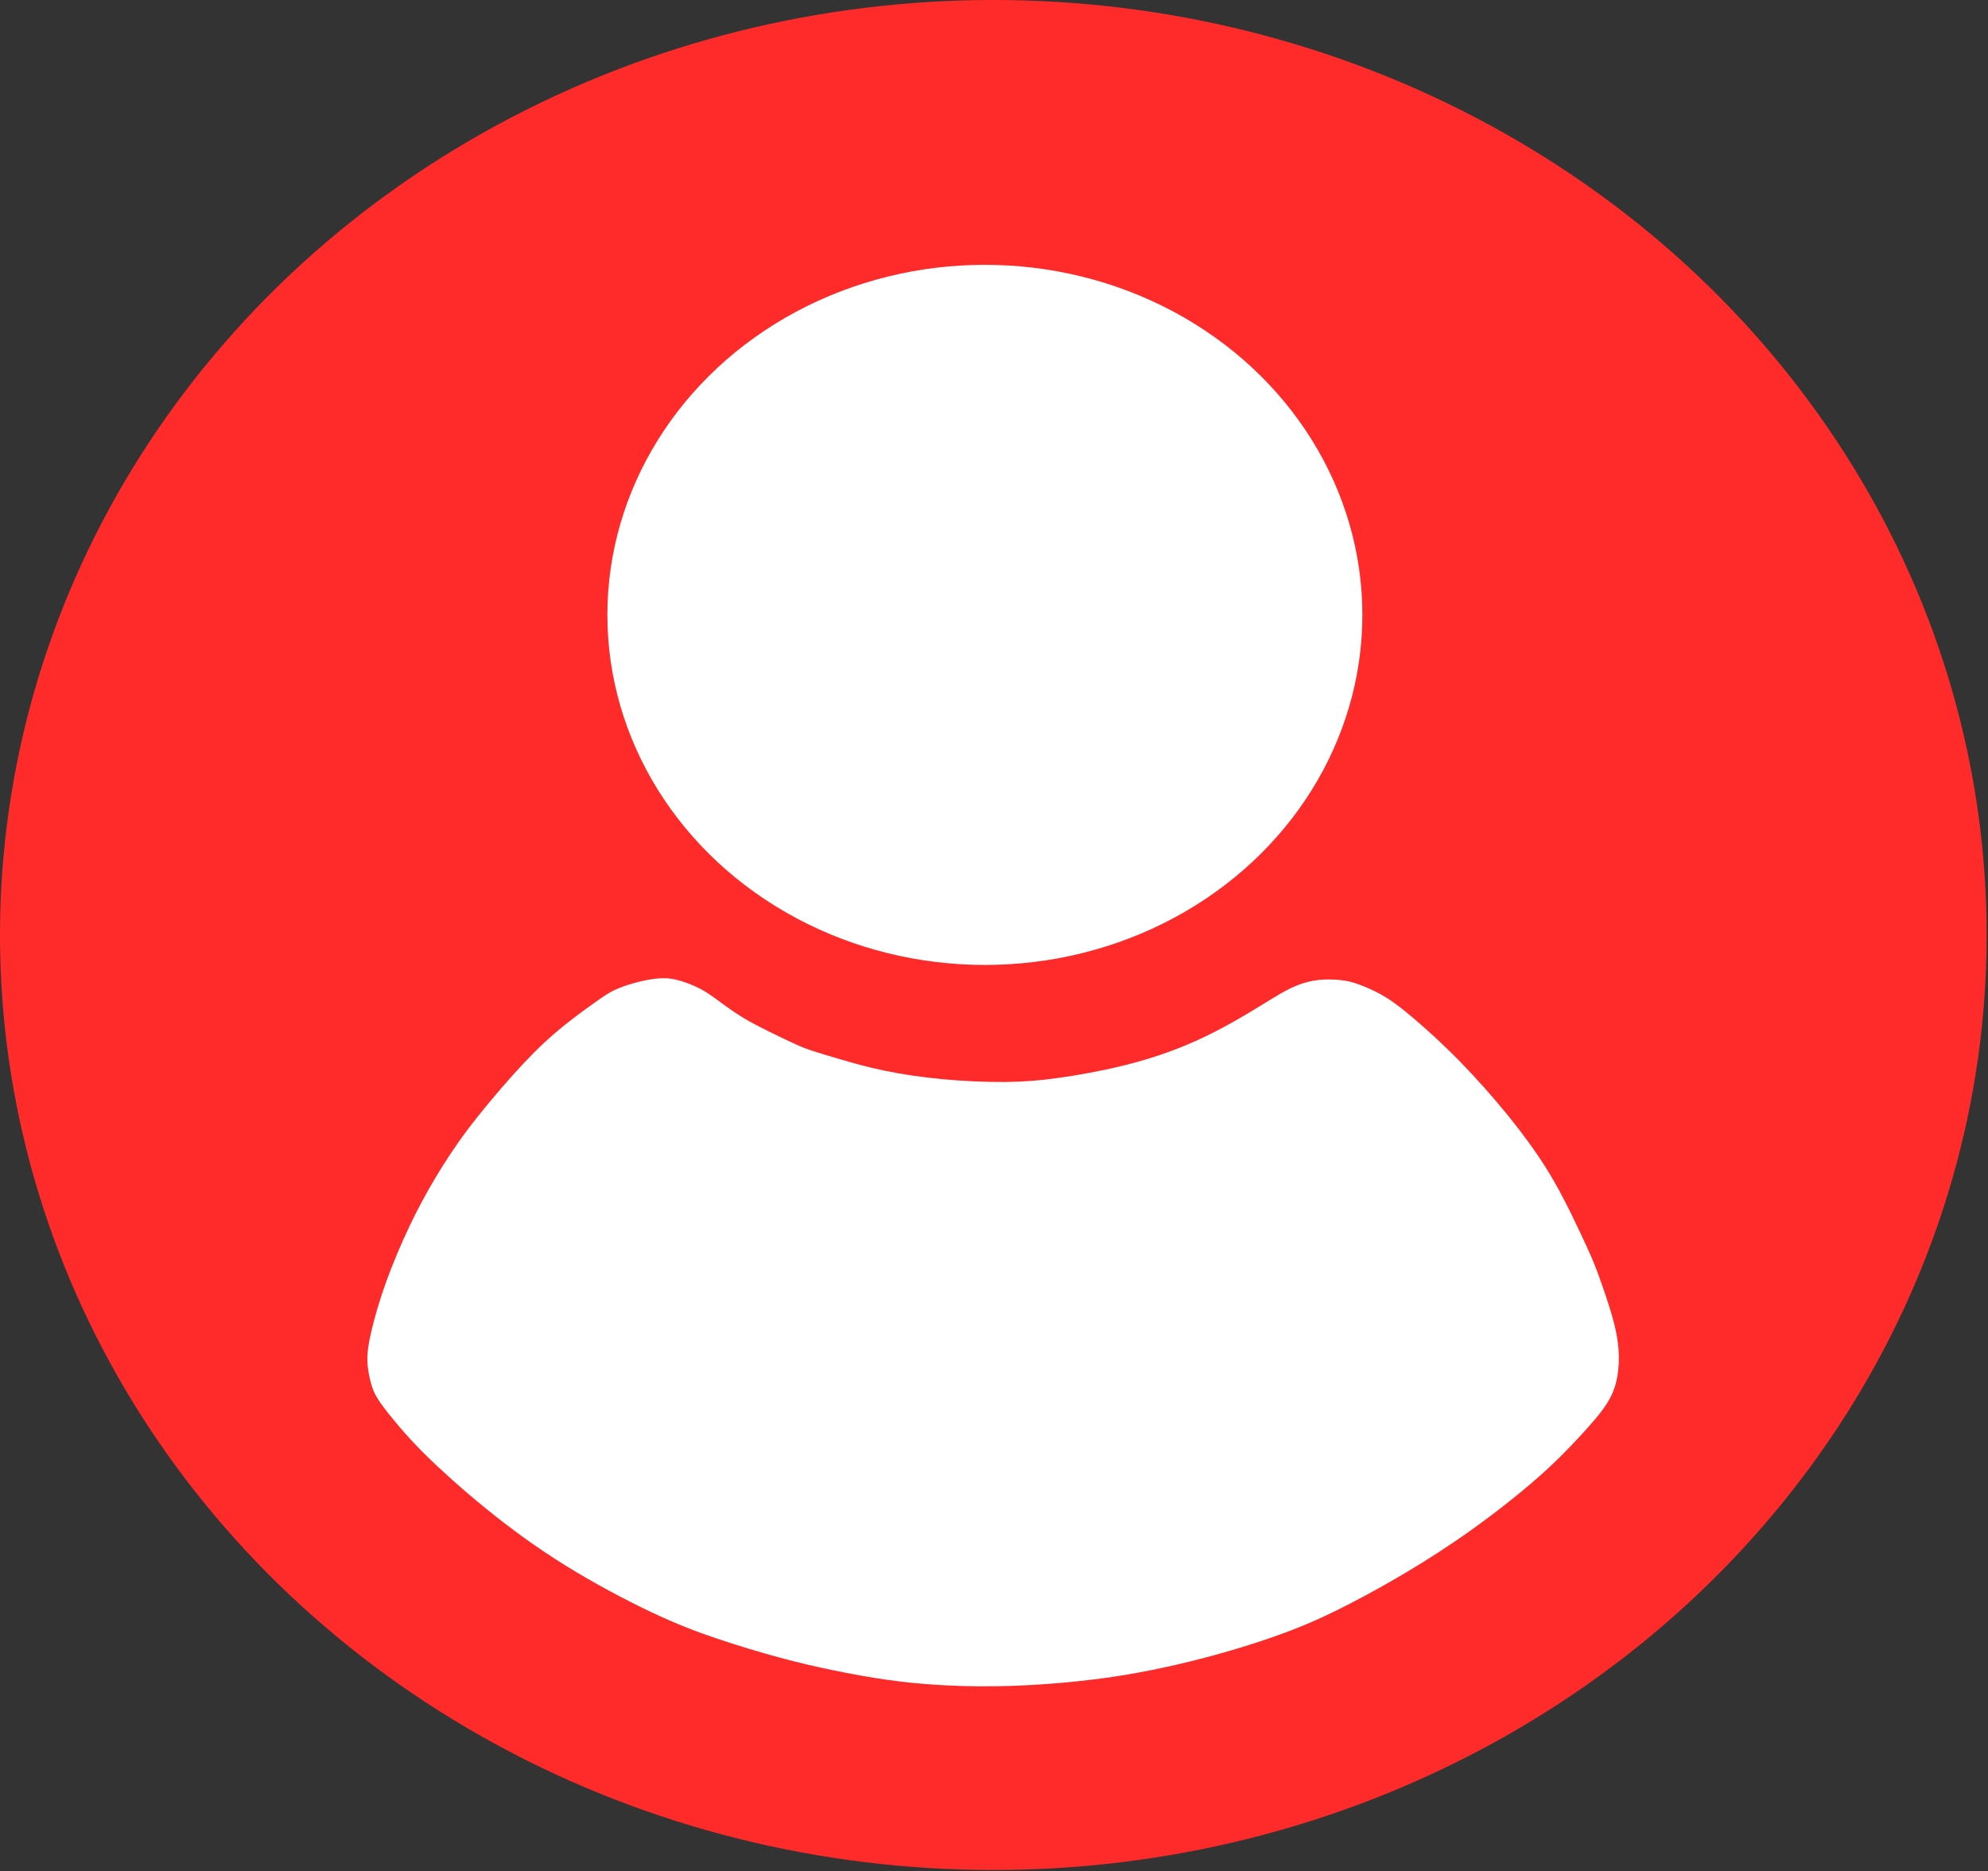 <?xml version="1.0" encoding="UTF-8" standalone="no"?>
<!-- Created with Inkscape (http://www.inkscape.org/) -->

<svg
   version="1.1"
   id="svg1"
   width="315.434"
   height="296.915"
   viewBox="0 0 315.434 296.915"
   sodipodi:docname="user.jpg"
   xmlns:inkscape="http://www.inkscape.org/namespaces/inkscape"
   xmlns:sodipodi="http://sodipodi.sourceforge.net/DTD/sodipodi-0.dtd"
   xmlns="http://www.w3.org/2000/svg"
   xmlns:svg="http://www.w3.org/2000/svg">
  <rect x="0" y="0" width="315.434" height="296.915" fill="#333333" stroke="none"/>
  <defs
     id="defs1">
    <inkscape:path-effect
       effect="bspline"
       id="path-effect3"
       is_visible="true"
       lpeversion="1.3"
       weight="33.333"
       steps="2"
       helper_size="0"
       apply_no_weight="true"
       apply_with_weight="true"
       only_selected="false"
       uniform="false" />
  </defs>
  <sodipodi:namedview
     id="namedview1"
     pagecolor="#ffffff"
     bordercolor="#000000"
     borderopacity="0.25"
     inkscape:showpageshadow="2"
     inkscape:pageopacity="0.0"
     inkscape:pagecheckerboard="0"
     inkscape:deskcolor="#d1d1d1" />
  <g
     inkscape:groupmode="layer"
     inkscape:label="Image"
     id="g1"
     transform="translate(-101.852,-119.754)">
    <g
       id="g5"
       transform="matrix(0.622,0,0,0.592,100.315,117.194)">
      <ellipse
         style="fill:#ff2a2a;stroke-width:0.973;paint-order:stroke fill markers"
         id="path4"
         cx="255.865"
         cy="254.939"
         rx="253.396"
         ry="250.618" />
      <ellipse
         style="fill:#ffffff;stroke-width:0.997;paint-order:stroke fill markers"
         id="path1"
         cx="253.705"
         cy="169.137"
         rx="96.297"
         ry="93.828" />
      <path
         style="fill:#ffffff;paint-order:stroke fill markers"
         d="m 103.175,385.273 c -1.4,-1.782 -1.873,-2.401 -2.528,-3.31 -0.655,-0.909 -1.491,-2.11 -2.11,-3.219 -0.618,-1.109 -1.018,-2.128 -1.437,-3.71 -0.418,-1.582 -0.855,-3.728 -0.909,-5.984 -0.055,-2.255 0.273,-4.619 1.055,-8.093 0.782,-3.474 2.019,-8.057 3.728,-13.04 1.71,-4.983 3.892,-10.367 6.002,-15.022 2.11,-4.656 4.147,-8.584 6.438,-12.64 2.292,-4.056 4.838,-8.239 8.257,-13.022 3.419,-4.783 7.711,-10.166 11.531,-14.64 3.819,-4.474 7.166,-8.039 10.749,-11.276 3.583,-3.237 7.402,-6.147 9.93,-8.039 2.528,-1.891 3.765,-2.764 5.183,-3.492 1.419,-0.727 3.019,-1.309 4.619,-1.801 1.6,-0.491 3.201,-0.891 4.838,-1.164 1.637,-0.273 3.31,-0.418 5.074,-0.164 1.764,0.255 3.619,0.909 5.183,1.582 1.564,0.673 2.837,1.364 4.128,2.237 1.291,0.873 2.601,1.928 4.128,3.092 1.528,1.164 3.274,2.437 5.074,3.583 1.801,1.146 3.656,2.164 6.02,3.401 2.364,1.237 5.238,2.692 7.184,3.619 1.946,0.928 2.964,1.328 4.62,1.891 1.655,0.564 3.947,1.291 6.966,2.219 3.019,0.928 6.766,2.055 11.185,3.019 4.419,0.964 9.512,1.764 14.859,2.292 5.347,0.527 10.949,0.782 15.75,0.746 4.801,-0.036 8.802,-0.364 13.768,-1.091 4.965,-0.727 10.894,-1.855 16.35,-3.255 5.456,-1.4 10.439,-3.074 15.077,-5.038 4.638,-1.964 8.93,-4.219 12.913,-6.566 3.983,-2.346 7.657,-4.783 10.312,-6.475 2.655,-1.691 4.292,-2.637 6.038,-3.383 1.746,-0.746 3.601,-1.291 5.602,-1.528 2.001,-0.236 4.147,-0.164 5.838,0.036 1.691,0.2 2.928,0.527 4.747,1.237 1.819,0.709 4.219,1.8 6.62,3.346 2.401,1.546 4.801,3.546 7.911,6.365 3.11,2.819 6.929,6.456 11.04,10.876 4.11,4.419 8.511,9.621 12.313,14.55 3.801,4.929 7.002,9.584 9.566,13.858 2.564,4.274 4.492,8.166 6.329,12.076 1.837,3.91 3.583,7.839 4.729,10.53 1.146,2.692 1.691,4.147 2.637,6.911 0.946,2.764 2.292,6.838 3.219,10.239 0.928,3.401 1.437,6.129 1.637,8.784 0.2,2.655 0.091,5.238 -0.327,7.639 -0.418,2.401 -1.146,4.619 -2.655,7.111 -1.51,2.492 -3.801,5.256 -6.656,8.512 -2.855,3.256 -6.274,7.002 -11.021,11.385 -4.747,4.383 -10.821,9.403 -16.677,13.804 -5.856,4.401 -11.494,8.184 -16.714,11.458 -5.22,3.274 -10.021,6.038 -14.622,8.53 -4.601,2.492 -9.003,4.71 -14.713,7.02 -5.711,2.31 -12.731,4.71 -20.406,6.893 -7.675,2.182 -16.004,4.147 -24.534,5.511 -8.53,1.364 -17.259,2.128 -24.643,2.455 -7.384,0.327 -13.422,0.218 -18.769,-0.073 -5.347,-0.291 -10.003,-0.764 -14.677,-1.455 -4.674,-0.691 -9.366,-1.6 -13.822,-2.564 -4.456,-0.964 -8.675,-1.982 -13.622,-3.383 -4.947,-1.4 -10.621,-3.183 -15.968,-5.074 -5.347,-1.891 -10.367,-3.892 -16.95,-7.166 -6.584,-3.274 -14.731,-7.82 -22.097,-12.64 -7.366,-4.82 -13.949,-9.912 -20.024,-15.095 -6.074,-5.183 -11.64,-10.457 -15.586,-14.568 -3.947,-4.11 -6.274,-7.057 -7.675,-8.839 z"
         id="path3"
         inkscape:path-effect="#path-effect3"
         inkscape:original-d="m 102.24723,384.10912 c -0.47286,-0.61836 -0.94572,-1.23671 -1.41859,-1.85507 -0.836613,-1.20037 -1.673198,-2.40068 -2.509799,-3.60102 -0.400122,-1.01849 -0.800228,-2.03695 -1.200341,-3.05542 -0.436497,-2.1461 -0.872976,-4.29213 -1.309463,-6.43819 0.327372,-2.36435 0.654731,-4.72862 0.982097,-7.09292 1.23674,-4.58322 2.47343,-9.16624 3.710146,-13.74936 2.18248,-5.38346 4.36488,-10.7667 6.54731,-16.15005 2.03699,-3.92846 4.07389,-7.85677 6.11083,-11.78516 2.54623,-4.18309 5.09236,-8.36602 7.63853,-12.54902 4.29222,-5.38346 8.58426,-10.7667 12.87639,-16.15005 3.34647,-3.56472 6.69281,-7.12929 10.03922,-10.69394 3.81934,-2.90998 7.63853,-5.81984 11.4578,-8.72976 1.23674,-0.87299 2.47343,-1.74595 3.71014,-2.61892 1.60049,-0.582 3.20091,-1.16397 4.80136,-1.74595 1.60049,-0.40012 3.20091,-0.80023 4.80137,-1.20034 1.67323,-0.1455 3.3464,-0.29099 5.01961,-0.43649 1.85511,0.65474 3.71014,1.30946 5.56521,1.96419 1.27312,0.69112 2.54618,1.38222 3.81927,2.07332 1.30949,1.05487 2.61893,2.10969 3.92839,3.16454 1.74598,1.27311 3.4919,2.54617 5.23785,3.81926 1.85511,1.01849 3.71015,2.03694 5.56522,3.05542 2.8736,1.45498 5.74709,2.90991 8.62063,4.36487 1.01849,0.40012 2.03694,0.80023 3.05541,1.20034 2.29161,0.7275 4.58312,1.45496 6.87468,2.18244 3.7466,1.12762 7.49304,2.25519 11.23956,3.38278 5.09246,0.80024 10.18471,1.60046 15.27707,2.40068 5.6017,0.25463 11.20318,0.50924 16.80477,0.76386 4.00122,-0.32738 8.00227,-0.65474 12.00341,-0.9821 5.92908,-1.12762 11.85792,-2.25519 17.78687,-3.38278 4.98334,-1.67324 9.96647,-3.34641 14.9497,-5.01961 4.29222,-2.25523 8.58426,-4.51037 12.87639,-6.76556 3.67384,-2.4371 7.34754,-4.87411 11.02131,-7.31116 1.63686,-0.94575 3.27366,-1.89145 4.91049,-2.83717 1.85511,-0.54562 3.71014,-1.09122 5.56522,-1.63683 2.1461,0.0728 4.29212,0.14549 6.43819,0.21824 1.23674,0.32737 2.47343,0.65473 3.71014,0.9821 2.40073,1.09124 4.80137,2.18244 7.20205,3.27366 2.40073,2.0006 4.80136,4.00113 7.20205,6.0017 3.81934,3.63747 7.63853,7.27479 11.4578,10.91219 4.40133,5.20158 8.8025,10.40296 13.20375,15.60443 3.20097,4.65597 6.40182,9.31174 9.60273,13.96761 1.92785,3.89209 3.85564,7.78403 5.78346,11.67604 1.74598,3.92847 3.4919,7.85678 5.23785,11.78517 0.54562,1.45499 1.09122,2.90992 1.63683,4.36488 1.34586,4.07396 2.69167,8.14777 4.03751,12.22165 0.50924,2.7281 1.01847,5.4561 1.5277,8.18414 -0.10912,2.58261 -0.21824,5.16511 -0.32736,7.74766 -0.7275,2.21886 -1.45496,4.43762 -2.18244,6.65644 -2.29161,2.76447 -4.58312,5.52884 -6.87468,8.29326 -3.41922,3.74659 -6.83831,7.49304 -10.25746,11.23956 -6.07457,5.01971 -12.14891,10.03921 -18.22336,15.05882 -5.63808,3.78297 -11.27593,7.56579 -16.91389,11.34868 -4.80146,2.76448 -9.60273,5.52884 -14.4041,8.29326 -4.40133,2.21886 -8.8025,4.43763 -13.20375,6.65644 -7.02031,2.40073 -14.04035,4.80137 -21.06053,7.20205 -8.3298,1.96423 -16.65927,3.92839 -24.98891,5.89258 -8.72993,0.76387 -17.45951,1.52771 -26.18926,2.29156 -6.0382,-0.10912 -12.07616,-0.21824 -18.11424,-0.32737 -4.65596,-0.47287 -9.31174,-0.94572 -13.9676,-1.41858 -4.69234,-0.90937 -9.38449,-1.8187 -14.07673,-2.72805 -4.21946,-1.01849 -8.43876,-2.03694 -12.65814,-3.05541 -5.67445,-1.78236 -11.34868,-3.56465 -17.02302,-5.34697 -5.01971,-2.00061 -10.03921,-4.00114 -15.05882,-6.00171 -8.14793,-4.54684 -16.29554,-9.09349 -24.44331,-13.64024 -6.58382,-5.09246 -13.16738,-10.18471 -19.75107,-15.27707 -5.56532,-5.27433 -11.13043,-10.54845 -16.69565,-15.82267 -2.32798,-2.94635 -4.65587,-5.89259 -6.9838,-8.83888 z" />
    </g>
  </g>
</svg>
